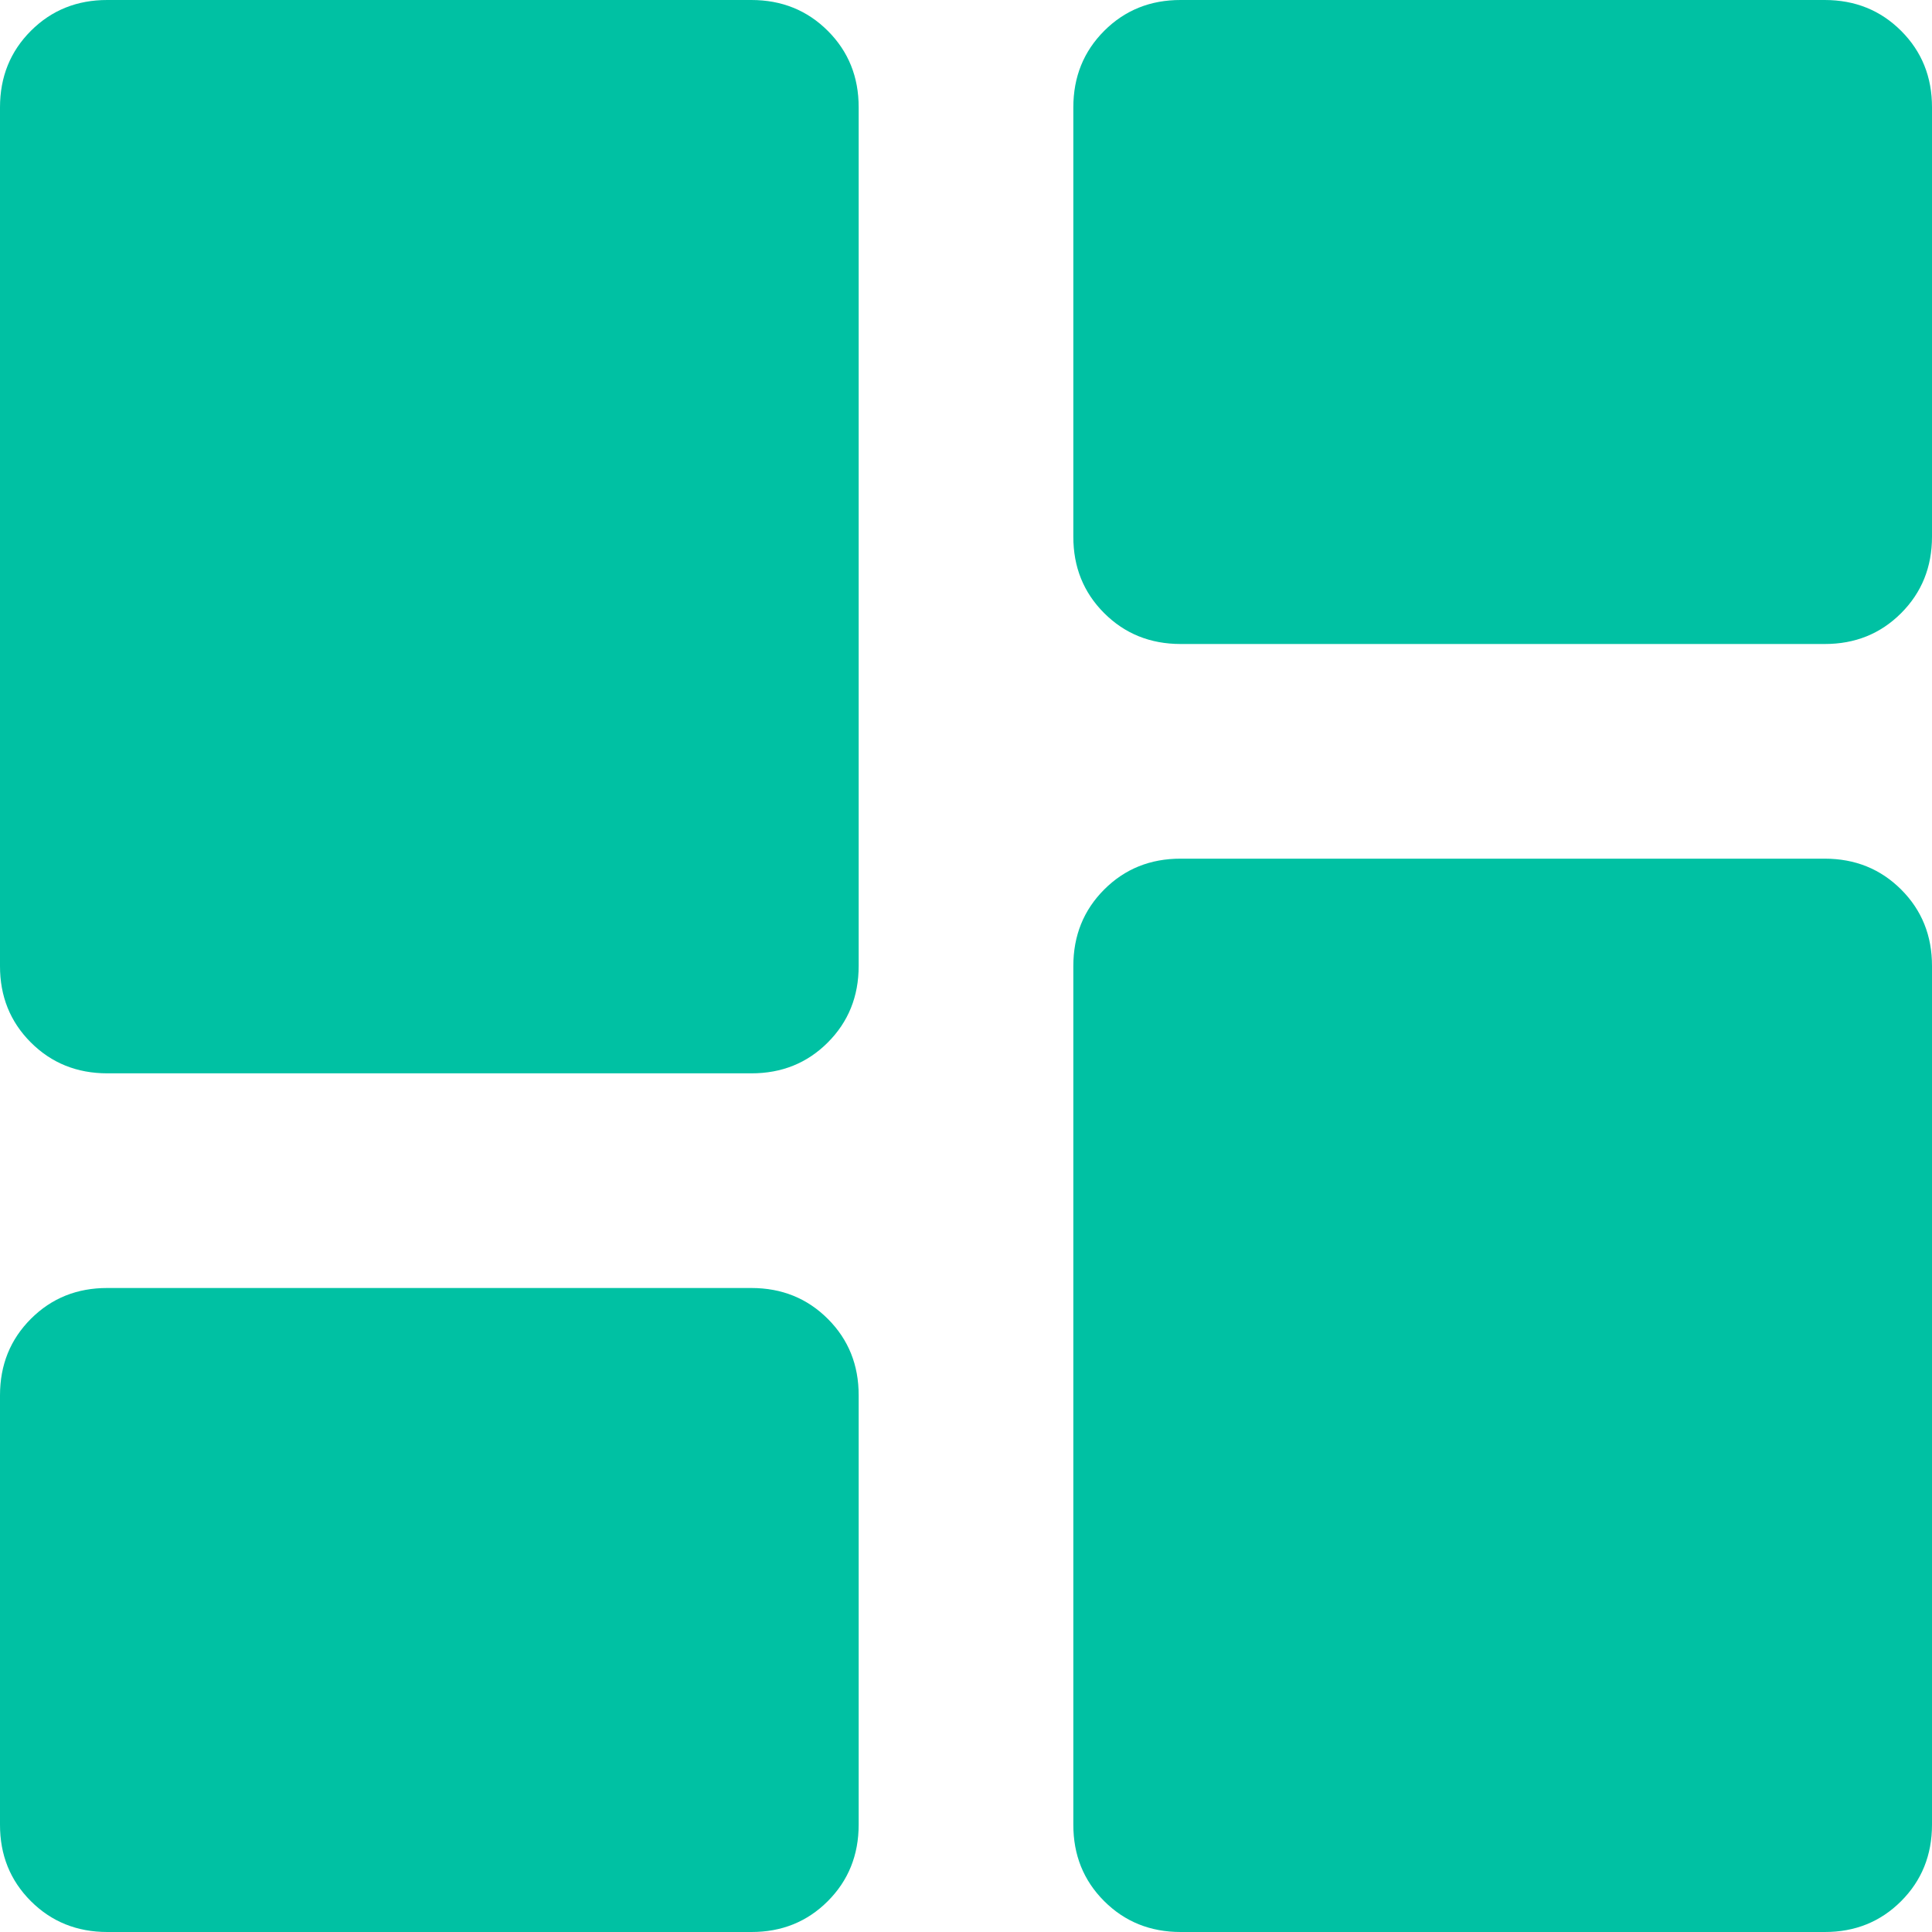 <svg width="36" height="36" viewBox="0 0 36 36" fill="none" xmlns="http://www.w3.org/2000/svg">
<path d="M20 10V2C20 1.433 20.192 0.958 20.576 0.574C20.96 0.19 21.435 -0.001 22 6.92042e-06H34C34.567 6.92042e-06 35.042 0.192 35.426 0.576C35.81 0.96 36.001 1.435 36 2V10C36 10.567 35.808 11.042 35.424 11.426C35.04 11.81 34.565 12.001 34 12H22C21.433 12 20.958 11.808 20.574 11.424C20.19 11.04 19.999 10.565 20 10ZM6.92042e-06 18V2C6.92042e-06 1.433 0.192 0.958 0.576 0.574C0.96 0.19 1.435 -0.001 2 6.92042e-06H14C14.567 6.92042e-06 15.042 0.192 15.426 0.576C15.81 0.96 16.001 1.435 16 2V18C16 18.567 15.808 19.042 15.424 19.426C15.04 19.81 14.565 20.001 14 20H2C1.433 20 0.958 19.808 0.574 19.424C0.19 19.04 -0.001 18.565 6.92042e-06 18ZM20 34V18C20 17.433 20.192 16.958 20.576 16.574C20.96 16.19 21.435 15.999 22 16H34C34.567 16 35.042 16.192 35.426 16.576C35.81 16.96 36.001 17.435 36 18V34C36 34.567 35.808 35.042 35.424 35.426C35.04 35.81 34.565 36.001 34 36H22C21.433 36 20.958 35.808 20.574 35.424C20.19 35.04 19.999 34.565 20 34ZM6.92042e-06 34V26C6.92042e-06 25.433 0.192 24.958 0.576 24.574C0.96 24.19 1.435 23.999 2 24H14C14.567 24 15.042 24.192 15.426 24.576C15.81 24.96 16.001 25.435 16 26V34C16 34.567 15.808 35.042 15.424 35.426C15.04 35.81 14.565 36.001 14 36H2C1.433 36 0.958 35.808 0.574 35.424C0.19 35.04 -0.001 34.565 6.92042e-06 34Z" fill="#00C1A3"/>
</svg>
